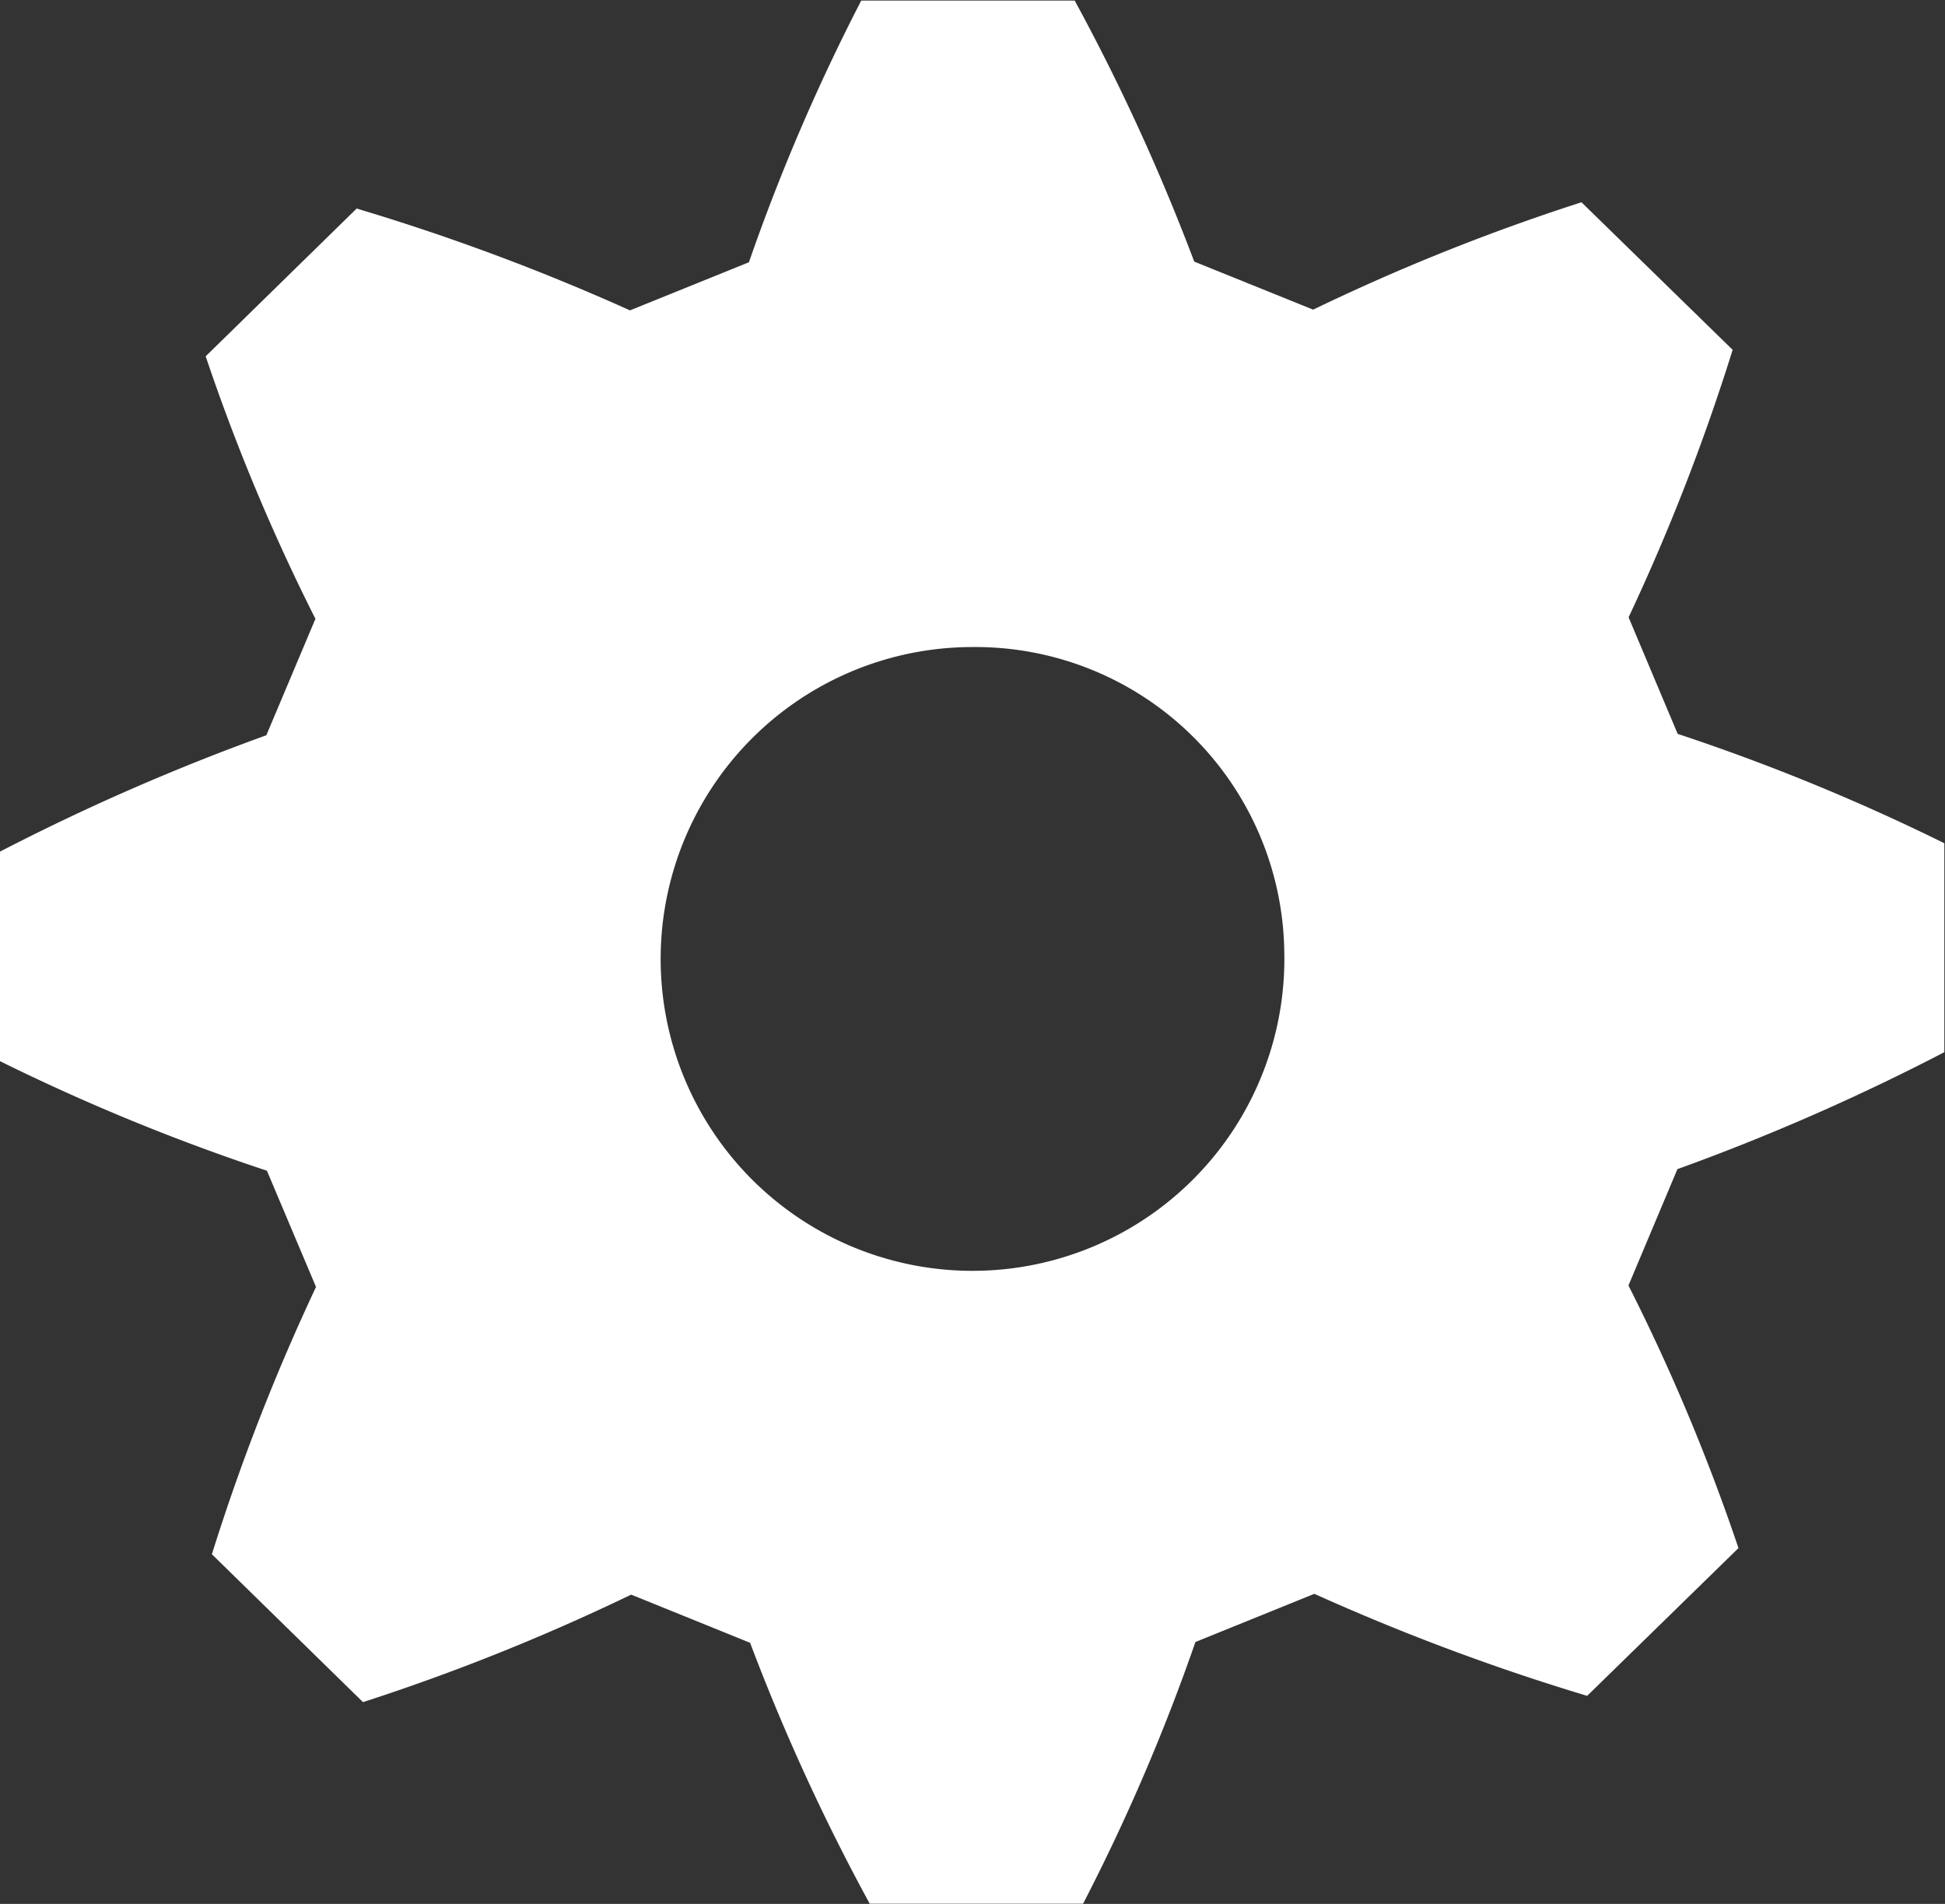 <svg xmlns="http://www.w3.org/2000/svg" width="29.438" height="28.812"><rect width="100%" height="100%" fill="#333333" stroke="none"/><path d="M25.392 11.106l-.743-1.764a31.659 31.659 0 001.575-4.048l-2.288-2.233a31.536 31.536 0 00-4.061 1.625l-1.8-.727a31.628 31.628 0 00-1.809-3.95h-3.231a30.208 30.208 0 00-1.7 3.96l-1.8.728a33.3 33.3 0 00-4.137-1.541L3.113 5.392a30.216 30.216 0 001.661 3.973l-.743 1.762a33.684 33.684 0 00-4.039 1.765v3.163a31.4 31.4 0 004.048 1.662l.743 1.759a31.915 31.915 0 00-1.576 4.045l2.287 2.238a32.1 32.1 0 004.059-1.627l1.8.729a31.47 31.47 0 001.81 3.948h3.23a30.074 30.074 0 001.7-3.96l1.8-.729a33.666 33.666 0 004.129 1.544l2.29-2.236a30.071 30.071 0 00-1.665-3.974l.741-1.761a33.269 33.269 0 004.04-1.77v-3.162a31.471 31.471 0 00-4.036-1.655zm-5.954 3.3a4.72 4.72 0 11-4.719-4.614 4.675 4.675 0 014.719 4.614z" fill="#fff" fill-rule="evenodd"/></svg>